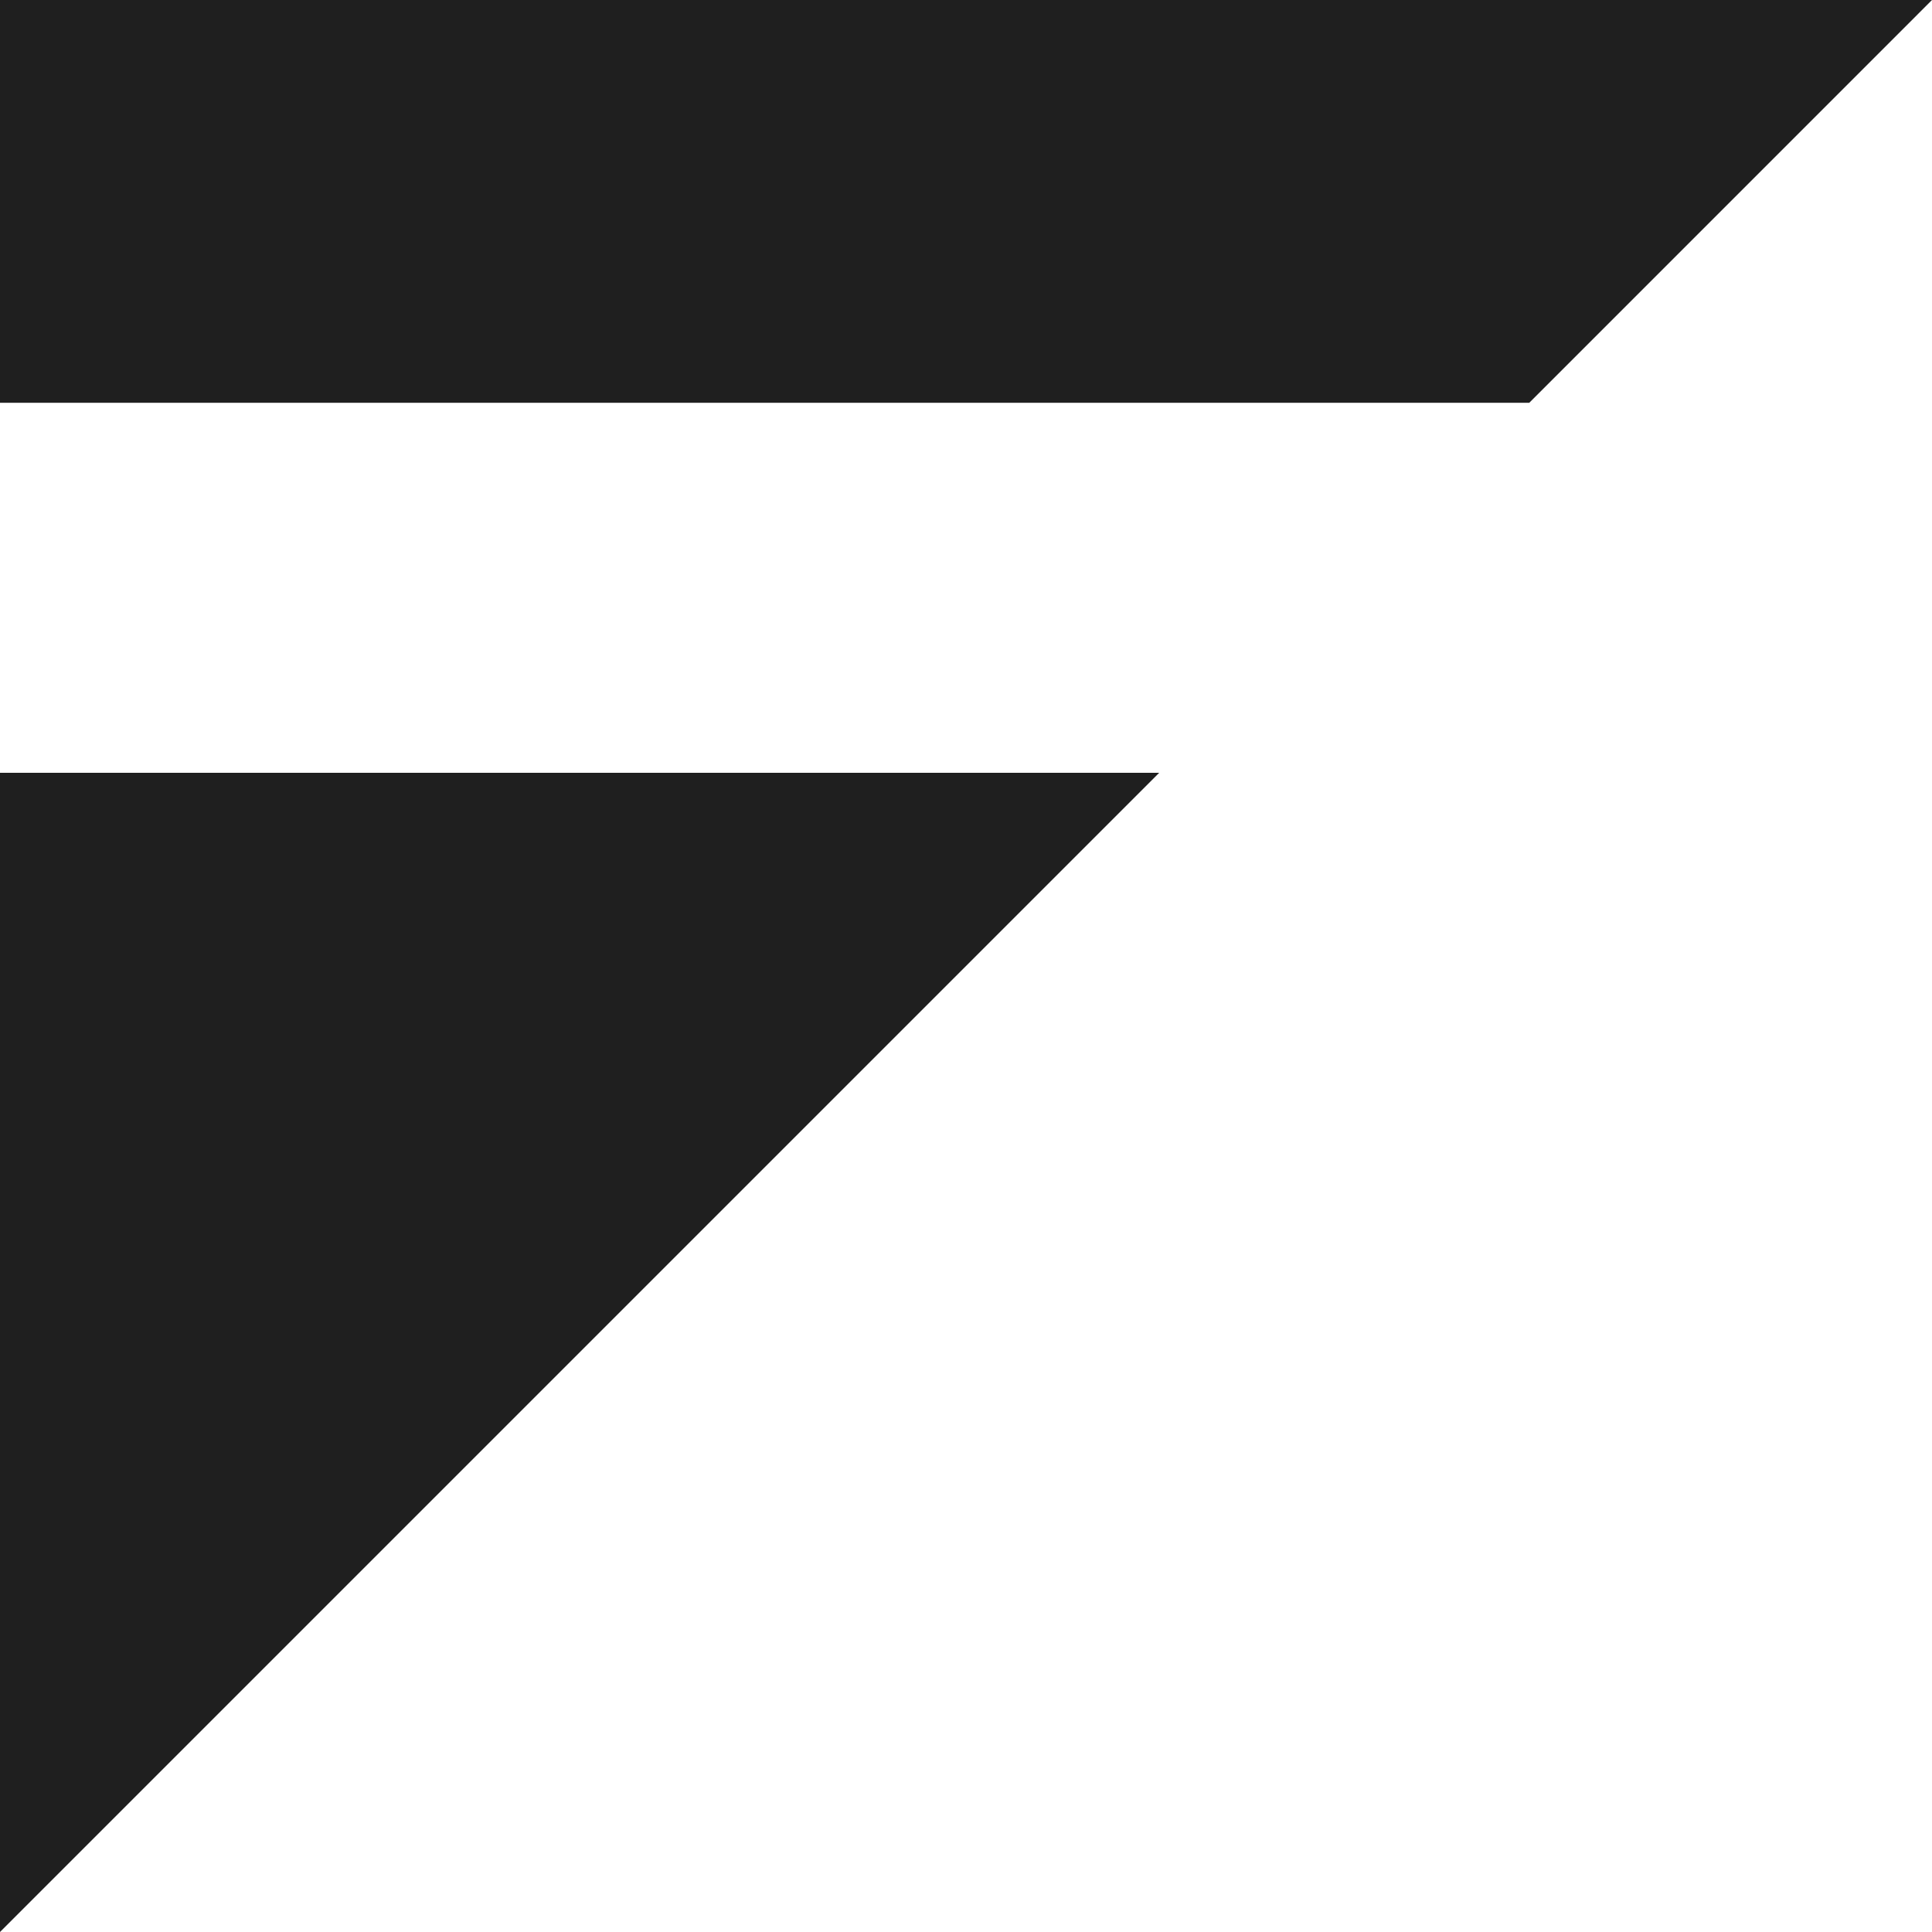 <?xml version="1.0" encoding="utf-8"?>
<!-- Generator: Adobe Illustrator 28.0.0, SVG Export Plug-In . SVG Version: 6.00 Build 0)  -->
<svg version="1.1" id="Layer_1" xmlns="http://www.w3.org/2000/svg" xmlns:xlink="http://www.w3.org/1999/xlink" x="0px" y="0px"
	 viewBox="0 0 480 480" style="enable-background:new 0 0 480 480;" xml:space="preserve">
<style type="text/css">
	.st0{fill:#1F1F1F;}
</style>
<g>
	<polygon class="st0" points="0,192 288,192 0,480 	"/>
	<polygon class="st0" points="480,0 379.94,100.07 0,100.07 0,0 	"/>
</g>
</svg>

